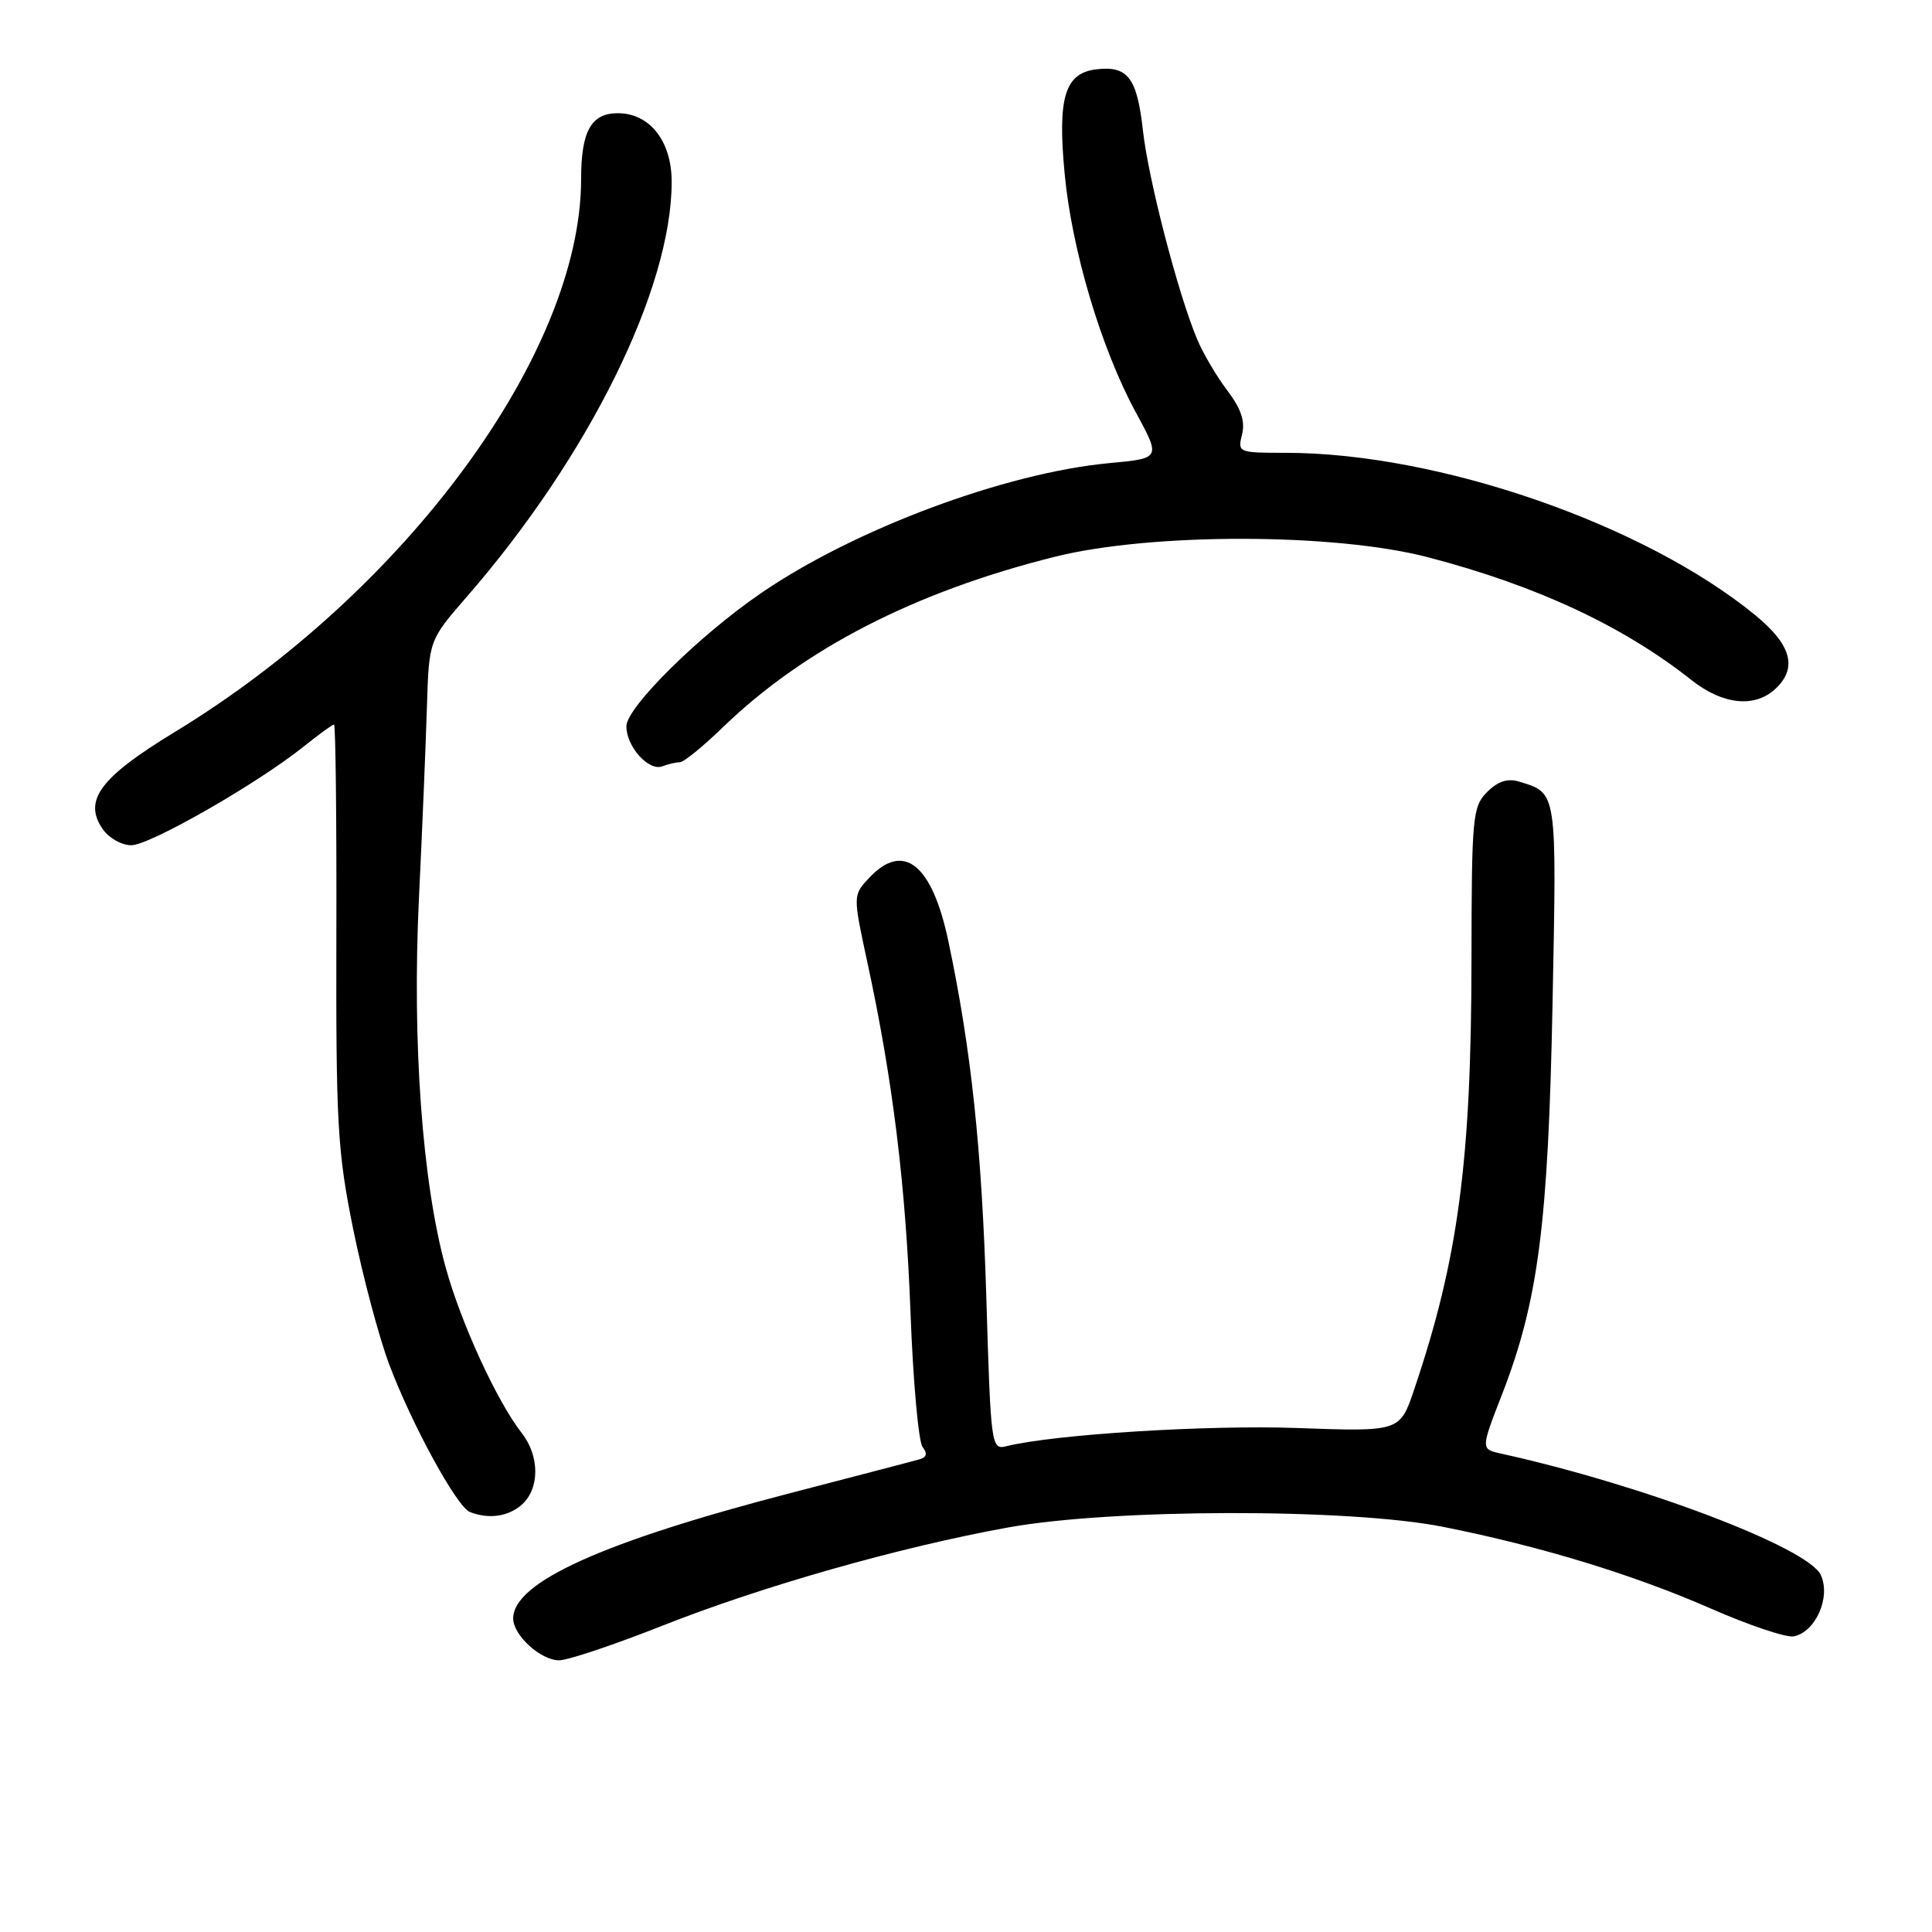 <?xml version="1.0" encoding="UTF-8" standalone="no"?>
<!DOCTYPE svg PUBLIC "-//W3C//DTD SVG 1.1//EN" "http://www.w3.org/Graphics/SVG/1.1/DTD/svg11.dtd" >
<svg xmlns="http://www.w3.org/2000/svg" xmlns:xlink="http://www.w3.org/1999/xlink" version="1.1" viewBox="0 0 256 256">
 <g >
 <path fill="currentColor"
d=" M 87.70 215.44 C 100.99 210.18 119.14 205.02 133.51 202.41 C 147.35 199.89 178.83 199.84 191.25 202.32 C 204.17 204.90 216.34 208.61 226.69 213.14 C 231.75 215.36 236.68 217.01 237.66 216.83 C 240.57 216.27 242.62 211.66 241.27 208.70 C 239.62 205.08 217.65 196.74 198.85 192.60 C 196.21 192.01 196.21 192.01 199.03 184.76 C 203.83 172.38 205.15 162.20 205.72 132.97 C 206.28 104.60 206.36 105.12 201.30 103.57 C 199.77 103.10 198.48 103.52 197.05 104.95 C 195.12 106.88 195.00 108.18 194.98 127.25 C 194.95 153.88 193.22 166.85 187.39 184.10 C 185.50 189.71 185.50 189.71 171.89 189.22 C 160.02 188.79 139.70 190.06 133.40 191.62 C 131.34 192.13 131.29 191.82 130.69 171.82 C 130.09 152.21 128.69 139.02 125.66 124.70 C 123.51 114.50 119.72 111.47 115.18 116.31 C 113.01 118.62 113.01 118.62 114.94 127.56 C 118.30 143.11 120.01 156.99 120.65 174.00 C 120.99 183.07 121.71 191.06 122.25 191.74 C 122.92 192.59 122.79 193.10 121.86 193.36 C 121.11 193.58 113.51 195.56 104.97 197.78 C 79.89 204.28 68.00 209.65 68.00 214.45 C 68.00 216.68 71.64 220.00 74.09 220.00 C 75.24 220.00 81.36 217.95 87.70 215.44 Z  M 69.17 199.35 C 71.53 197.21 71.51 192.92 69.13 189.88 C 65.86 185.70 61.11 175.38 59.07 168.00 C 55.95 156.77 54.60 138.11 55.51 119.08 C 55.95 109.96 56.42 98.53 56.57 93.67 C 56.84 84.84 56.84 84.84 61.84 79.09 C 78.03 60.48 89.00 38.27 89.00 24.10 C 89.00 18.70 86.10 15.00 81.86 15.00 C 78.33 15.00 77.00 17.39 77.00 23.72 C 77.00 46.76 53.76 78.39 23.15 97.00 C 13.22 103.04 10.97 106.09 13.64 109.90 C 14.45 111.06 16.14 112.00 17.40 112.00 C 19.84 112.00 34.08 103.85 40.19 98.96 C 42.22 97.33 44.05 96.00 44.26 96.00 C 44.47 96.00 44.61 108.49 44.57 123.75 C 44.51 148.93 44.71 152.55 46.80 162.87 C 48.07 169.12 50.22 177.21 51.59 180.84 C 54.58 188.77 60.52 199.64 62.25 200.34 C 64.74 201.34 67.38 200.96 69.17 199.35 Z  M 90.09 101.00 C 90.59 101.00 93.14 98.93 95.75 96.40 C 106.55 85.95 121.22 78.41 139.79 73.77 C 152.57 70.58 176.86 70.61 189.22 73.84 C 203.57 77.58 215.08 82.95 224.14 90.12 C 228.24 93.36 232.43 93.82 235.17 91.35 C 238.23 88.57 237.42 85.48 232.59 81.52 C 217.84 69.43 190.56 60.00 170.35 60.00 C 164.07 60.00 163.97 59.96 164.58 57.56 C 165.01 55.82 164.45 54.15 162.63 51.75 C 161.22 49.90 159.41 46.82 158.61 44.91 C 156.08 38.86 152.16 23.75 151.44 17.27 C 150.67 10.32 149.44 8.70 145.32 9.18 C 141.10 9.66 140.11 12.88 141.07 23.00 C 142.02 33.13 145.91 46.18 150.49 54.62 C 153.81 60.73 153.81 60.73 147.04 61.36 C 133.22 62.64 113.20 70.11 100.82 78.61 C 92.60 84.24 83.00 93.74 83.00 96.24 C 83.00 98.94 85.96 102.23 87.77 101.54 C 88.54 101.24 89.58 101.00 90.09 101.00 Z "/>
</g>
</svg>